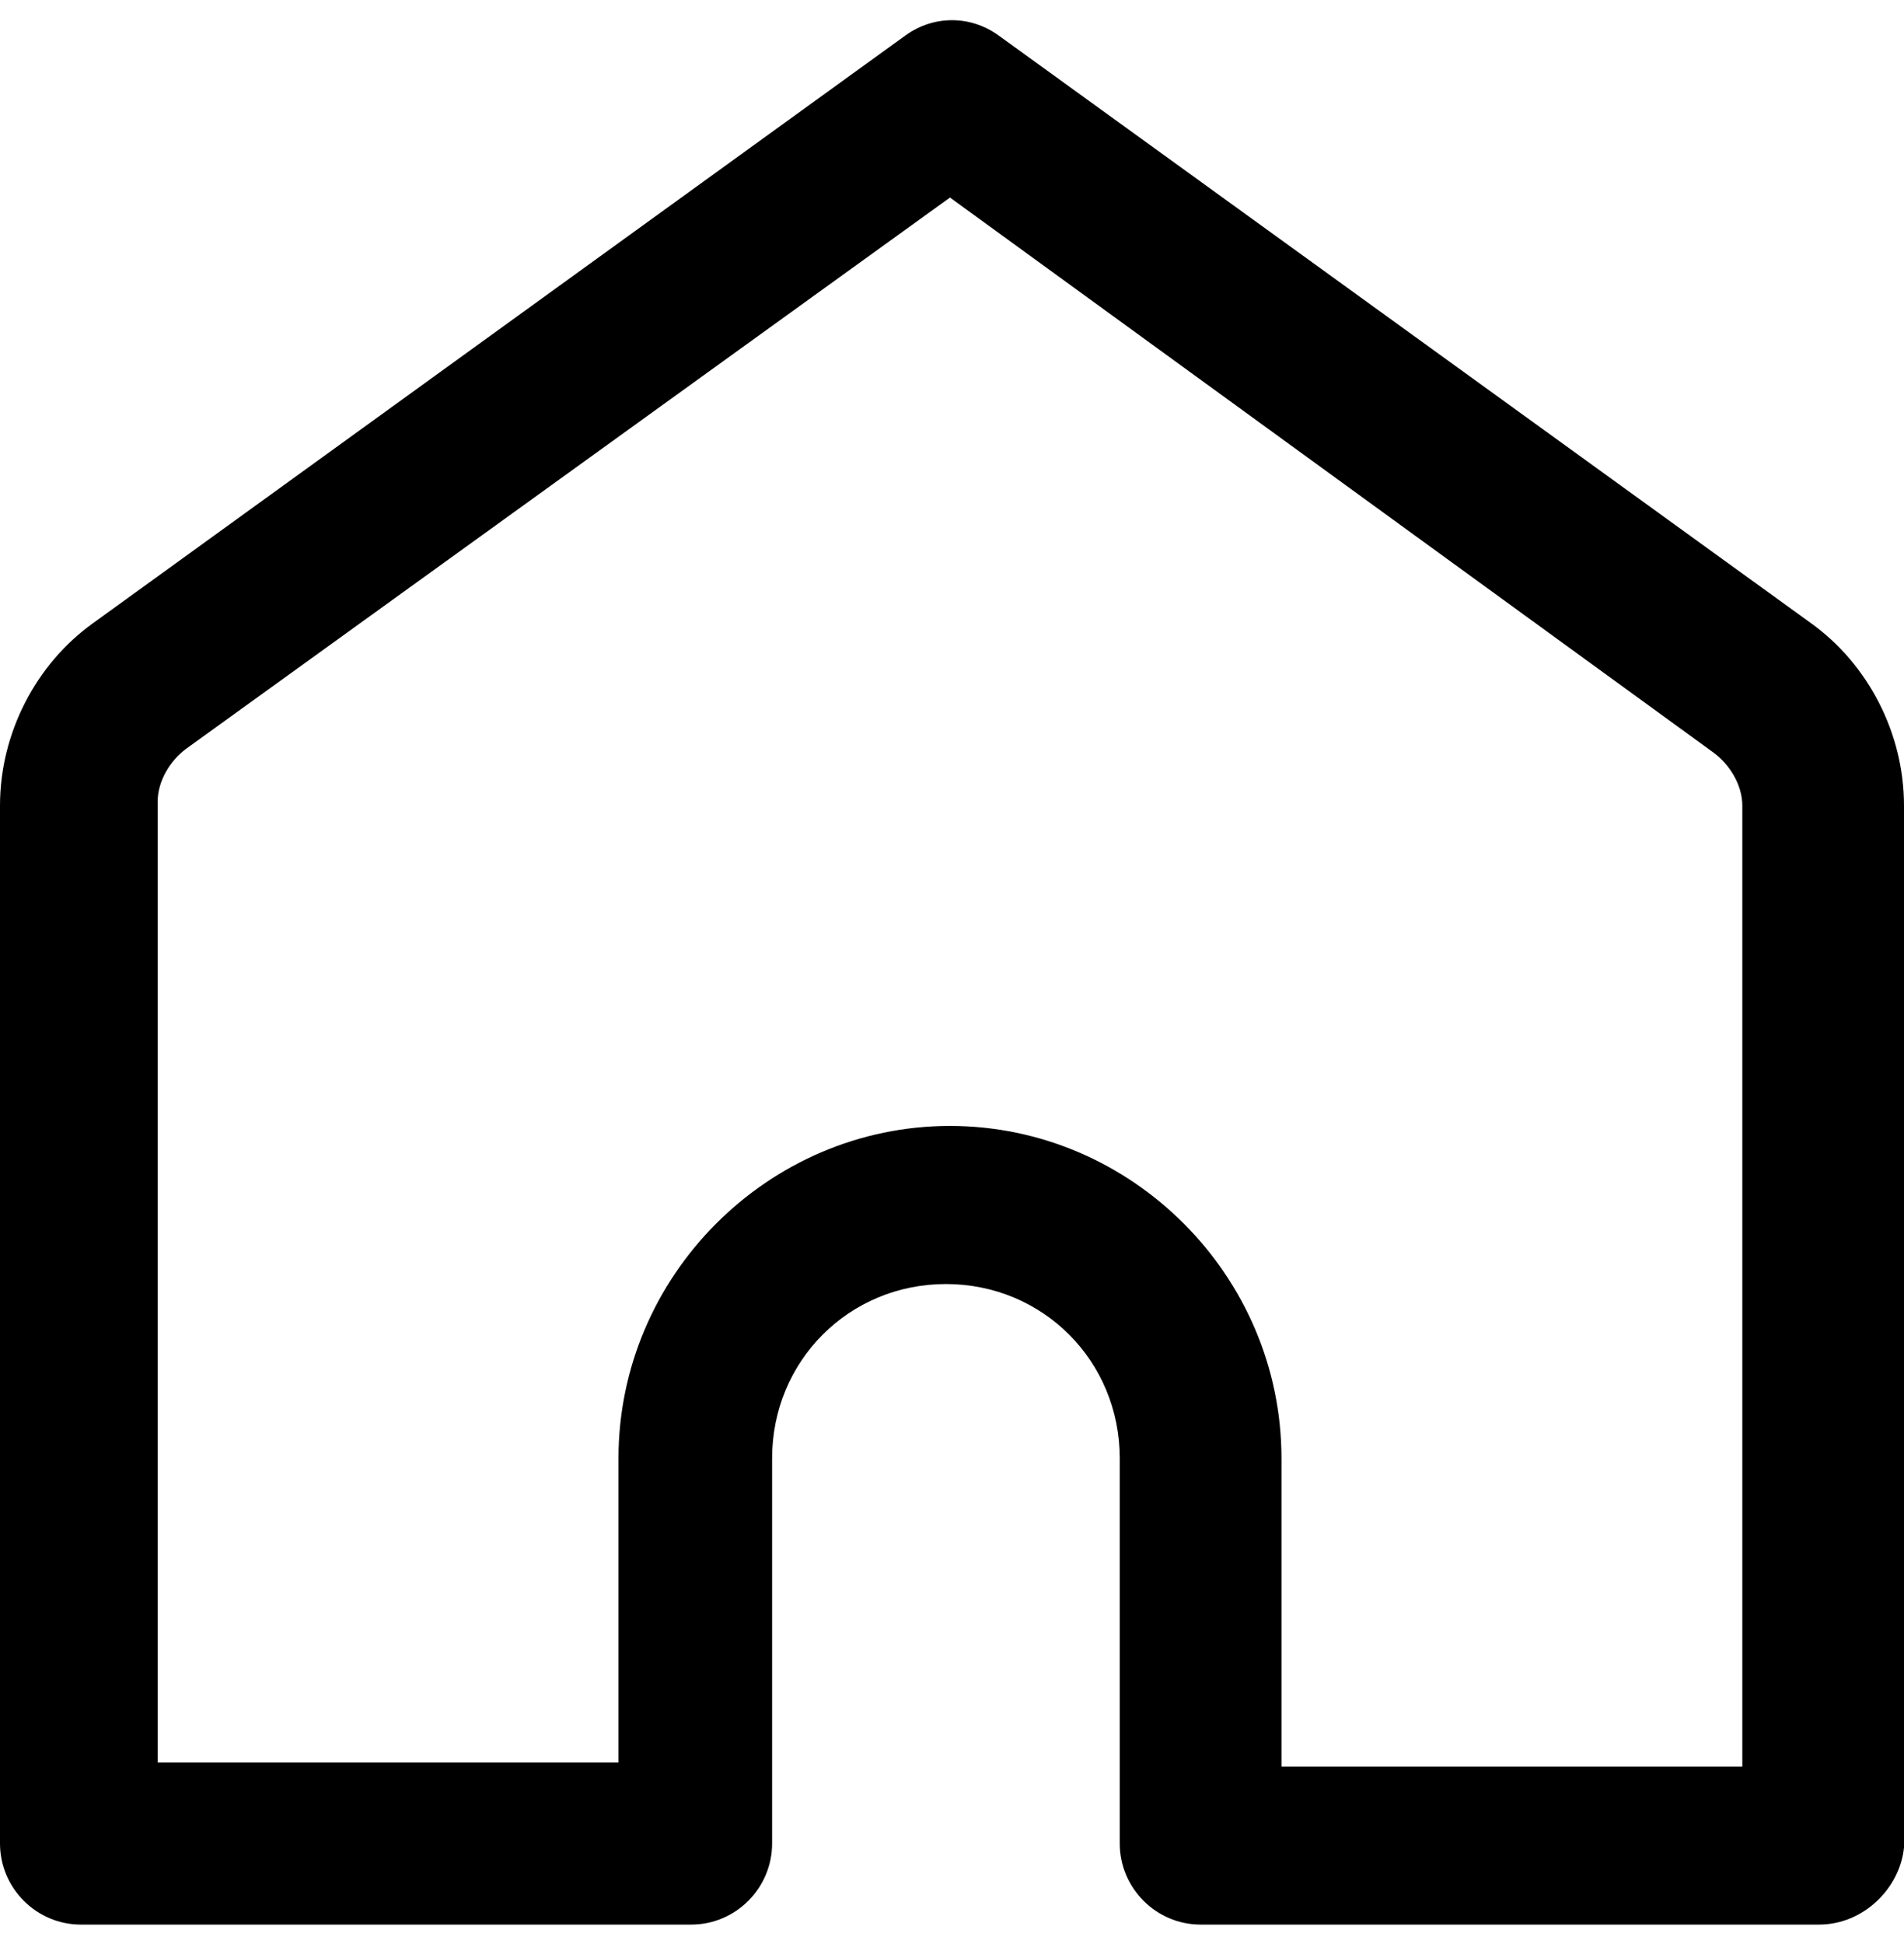 <svg width="48" height="49" viewBox="0 0 48 49" fill="none" xmlns="http://www.w3.org/2000/svg">
<path d="M45.86 48.509H30.267C29.146 48.509 28.229 47.589 28.229 46.465V36.758C28.229 34.305 26.293 32.364 23.847 32.364C21.401 32.364 19.465 34.305 19.465 36.758V46.465C19.465 47.589 18.548 48.509 17.427 48.509H2.038C0.917 48.509 0 47.589 0 46.465L0 20.306C0 18.467 0.917 16.73 2.344 15.708L22.828 0.892C23.541 0.381 24.459 0.381 25.172 0.892L45.656 15.708C47.083 16.73 48 18.467 48 20.306V46.567C47.898 47.589 46.981 48.509 45.86 48.509ZM32.306 44.524H43.924V20.306C43.924 19.796 43.618 19.285 43.21 18.978L23.949 4.979L4.688 18.876C4.28 19.182 3.975 19.693 3.975 20.204L3.975 44.421H15.592V36.758C15.592 32.16 19.363 28.379 23.949 28.379C28.535 28.379 32.306 32.16 32.306 36.758V44.524Z" fill="black"/>
</svg>
